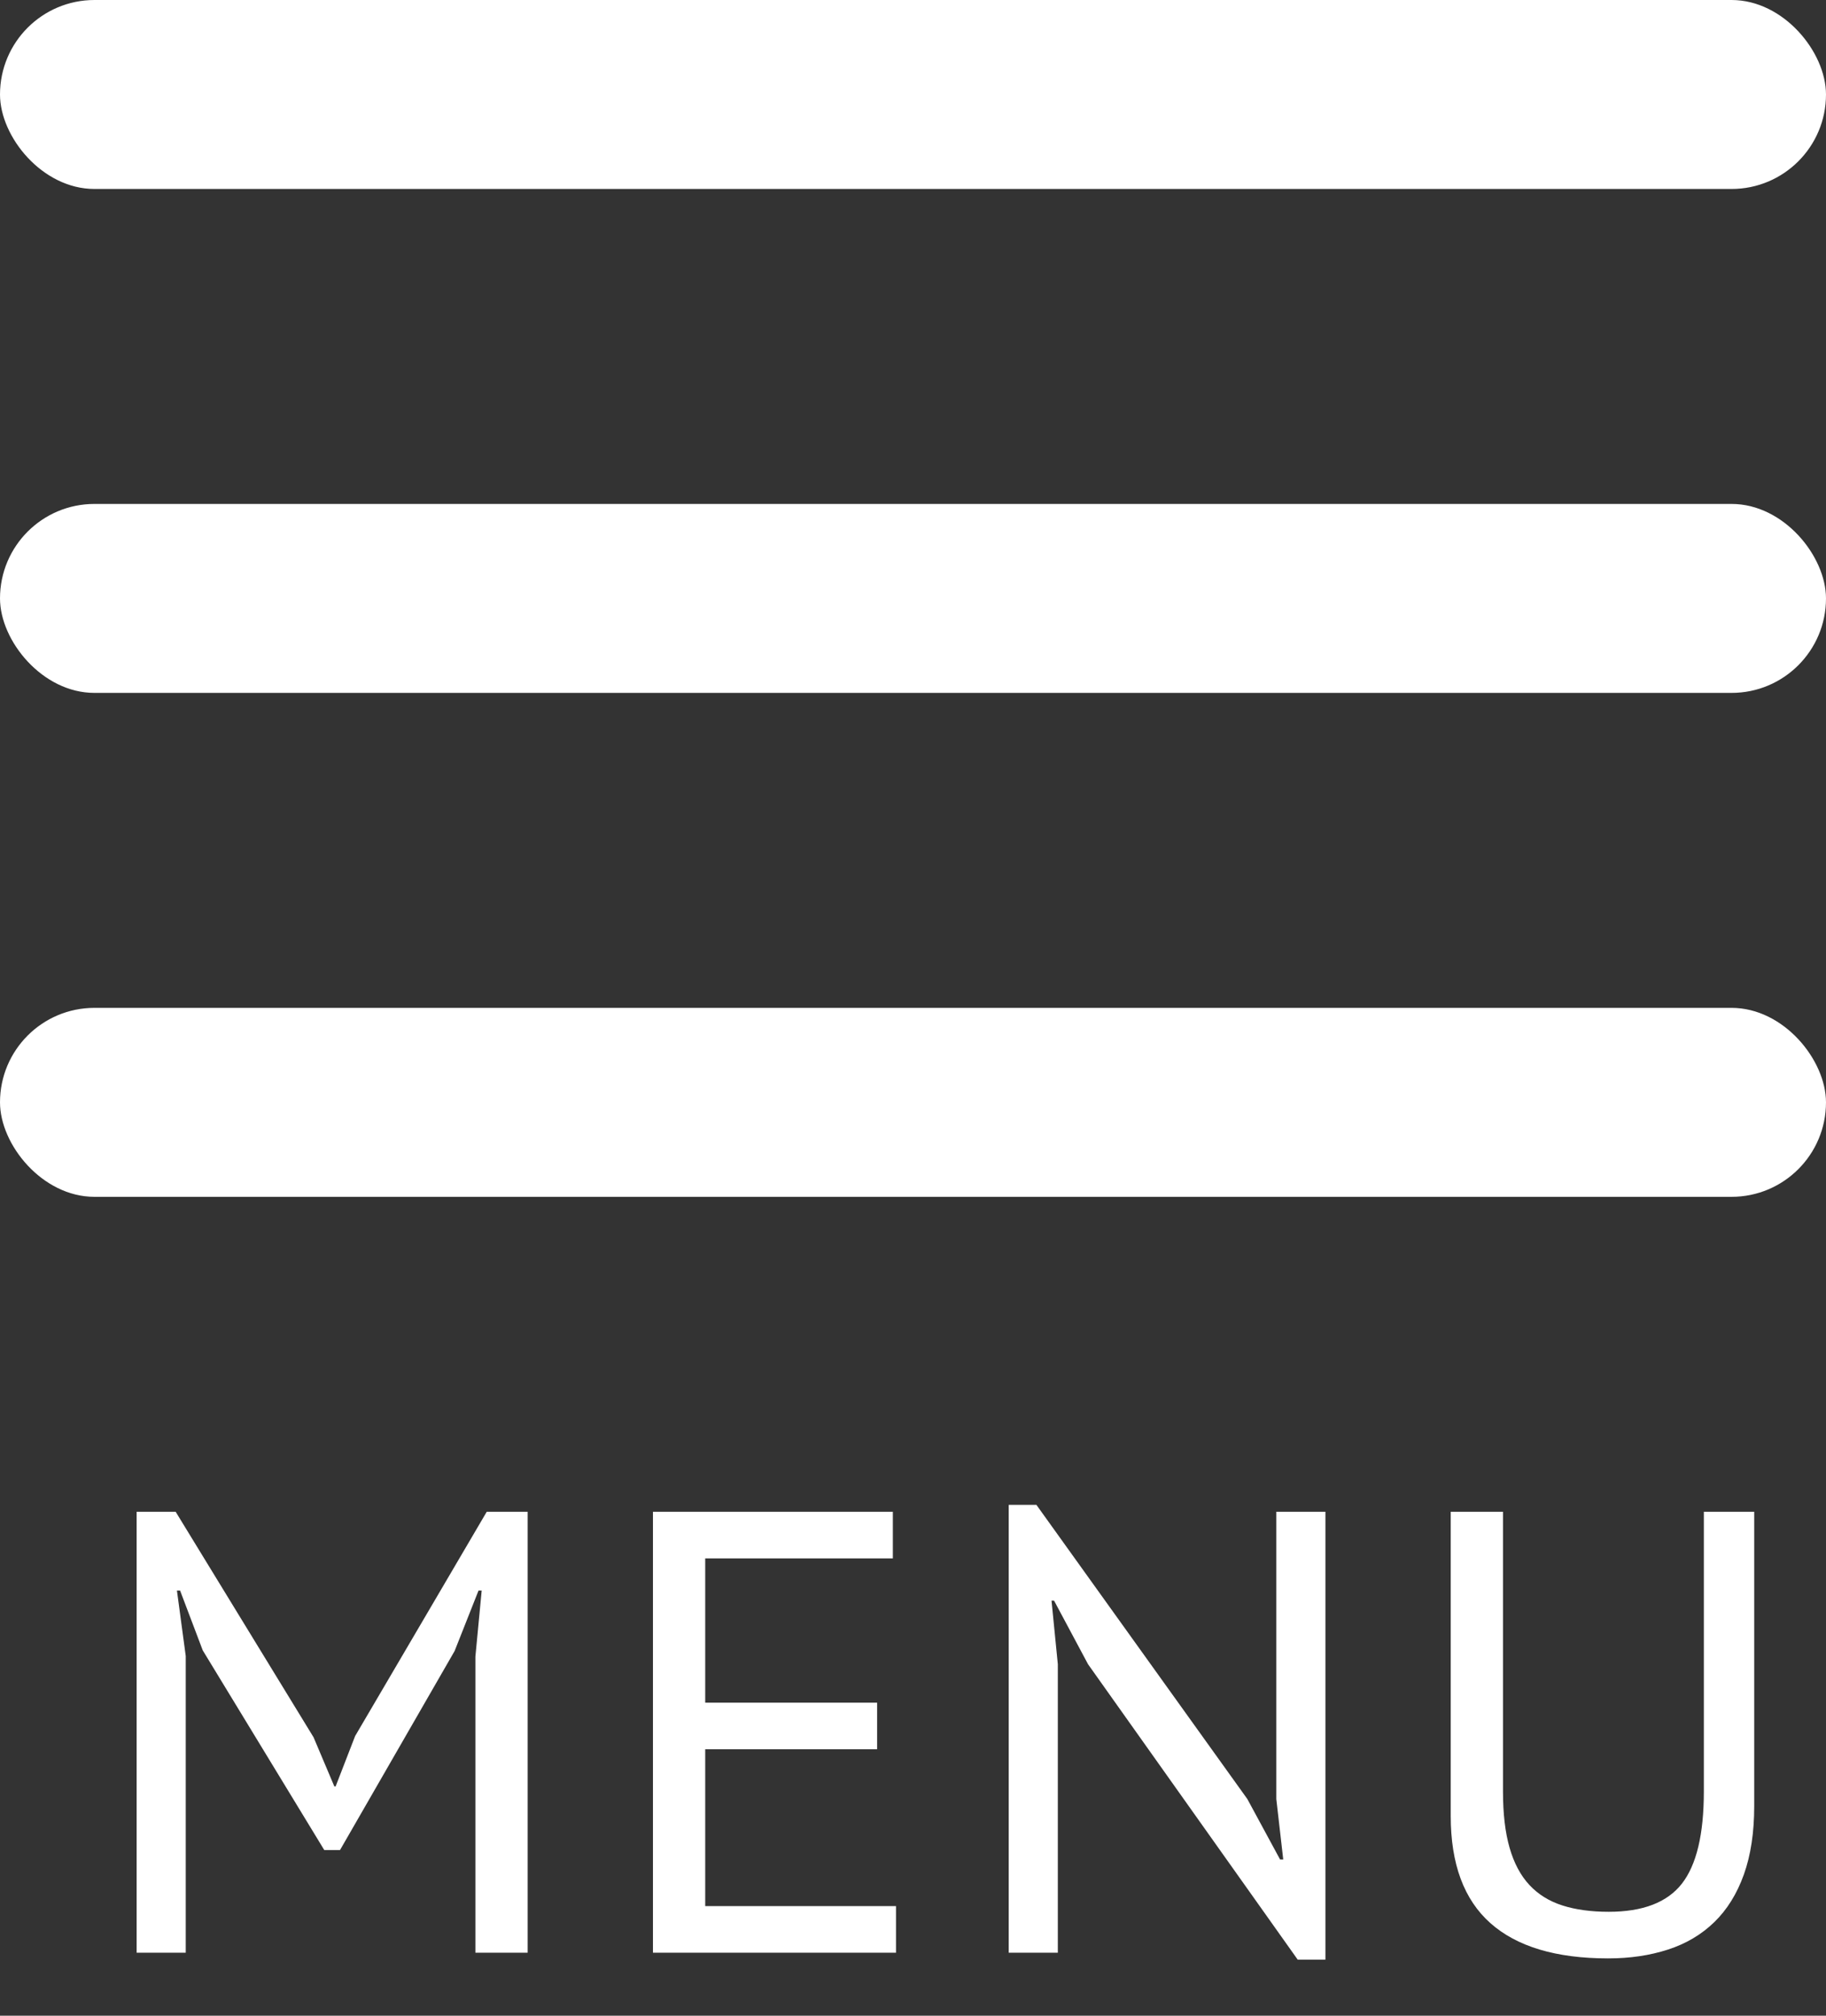 <?xml version="1.0" encoding="UTF-8" standalone="no"?>
<svg width="29px" height="32px" viewBox="0 0 29 32" version="1.1" xmlns="http://www.w3.org/2000/svg" xmlns:xlink="http://www.w3.org/1999/xlink">
    <rect x="0" y="0" width="29" height="32" fill="#333333" stroke="none"/>
    <!-- Generator: Sketch 39.1 (31720) - http://www.bohemiancoding.com/sketch -->
    <title>Group 9 Copy 2</title>
    <desc>Created with Sketch.</desc>
    <defs></defs>
    <g id="Page-1" stroke="none" stroke-width="1" fill="none" fill-rule="evenodd">
        <g id="Home-1024-Copy-6" transform="translate(-14, -9)" fill="#FFFFFF">
            <g id="Group-9-Copy-2" transform="translate(14, 9)">
                <path d="M7.55,26.3 L7.65,25.25 L7.6,25.25 L7.22,26.21 L5.4,29.37 L5.15,29.37 L3.22,26.2 L2.86,25.25 L2.81,25.25 L2.95,26.29 L2.95,31 L2.17,31 L2.17,24 L2.79,24 L4.98,27.58 L5.31,28.36 L5.33,28.36 L5.64,27.56 L7.73,24 L8.38,24 L8.38,31 L7.55,31 L7.55,26.3 Z M10.37,24 L14.18,24 L14.18,24.74 L11.2,24.74 L11.2,27.03 L13.93,27.03 L13.93,27.77 L11.2,27.77 L11.2,30.26 L14.23,30.26 L14.23,31 L10.37,31 L10.37,24 Z M17.28,26.42 L16.74,25.41 L16.7,25.41 L16.8,26.42 L16.8,31 L16.02,31 L16.02,23.89 L16.46,23.89 L19.81,28.56 L20.33,29.52 L20.38,29.52 L20.27,28.56 L20.27,24 L21.05,24 L21.05,31.11 L20.61,31.11 L17.28,26.42 Z M27.06,24 L27.86,24 L27.86,28.67 C27.86,29.09 27.805,29.453 27.695,29.76 C27.585,30.067 27.428,30.318 27.225,30.515 C27.022,30.712 26.777,30.857 26.49,30.95 C26.203,31.043 25.887,31.09 25.54,31.09 C24.713,31.09 24.09,30.903 23.67,30.53 C23.25,30.157 23.04,29.59 23.04,28.83 L23.04,24 L23.87,24 L23.87,28.44 C23.87,28.793 23.905,29.092 23.975,29.335 C24.045,29.578 24.15,29.775 24.29,29.925 C24.43,30.075 24.605,30.183 24.815,30.25 C25.025,30.317 25.27,30.35 25.55,30.35 C26.09,30.35 26.477,30.202 26.71,29.905 C26.943,29.608 27.06,29.12 27.06,28.44 L27.06,24 Z" id="MENU"></path>
                <g id="Group">
                    <rect id="Rectangle-34" x="0" y="0" width="29" height="3" rx="1.5"></rect>
                    <rect id="Rectangle-34-Copy" x="0" y="8" width="29" height="3" rx="1.5"></rect>
                    <rect id="Rectangle-34-Copy-2" x="0" y="16" width="29" height="3" rx="1.5"></rect>
                </g>
            </g>
        </g>
    </g>
</svg>
